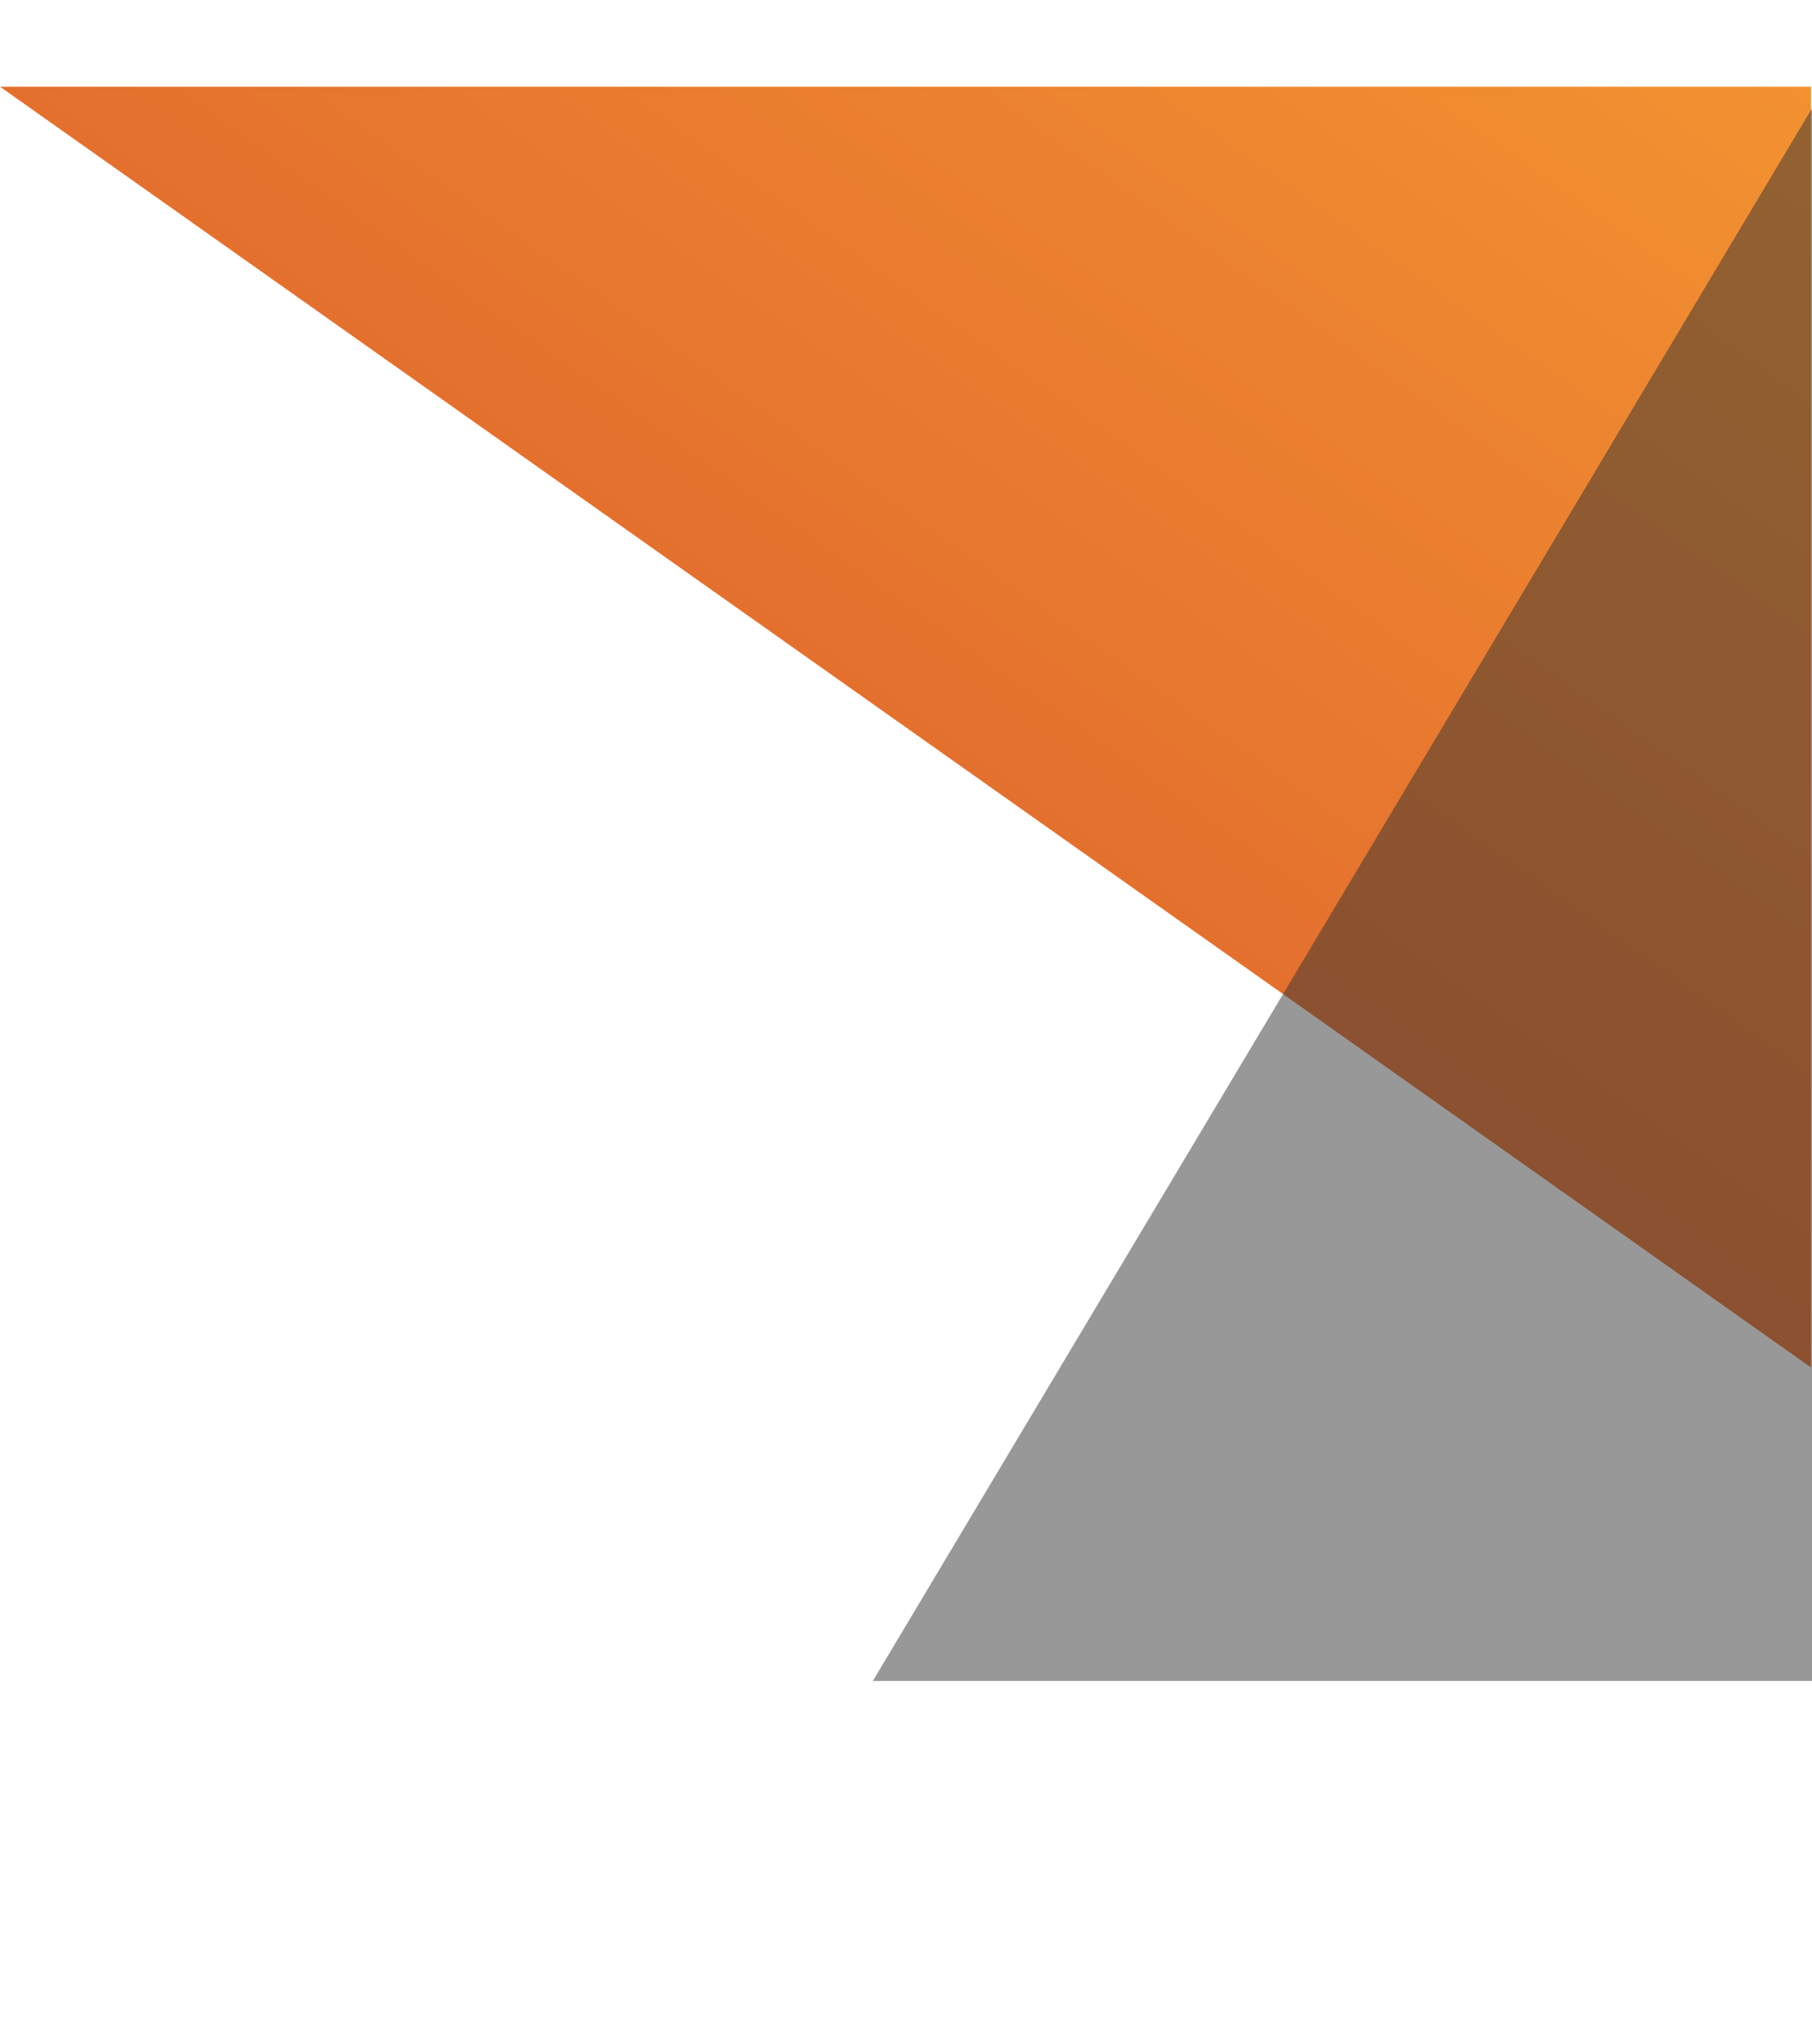<svg width="164" height="185" viewBox="0 0 164 185" fill="none" xmlns="http://www.w3.org/2000/svg">
<path fill-rule="evenodd" clip-rule="evenodd" d="M163.913 123.764L-0 7.845L163.913 7.845L163.913 123.764Z" fill="url(#paint0_linear_971_42803)"/>
<path opacity="0.5" fill-rule="evenodd" clip-rule="evenodd" d="M165 8.133L79 152.133L165 152.133L165 8.133Z" fill="#333333"/>
<defs>
<linearGradient id="paint0_linear_971_42803" x1="245.87" y1="65.804" x2="136.576" y2="220.35" gradientUnits="userSpaceOnUse">
<stop stop-color="#F39231"/>
<stop offset="0.5" stop-color="#E4702E"/>
<stop offset="1" stop-color="#D54E2A"/>
</linearGradient>
</defs>
</svg>
